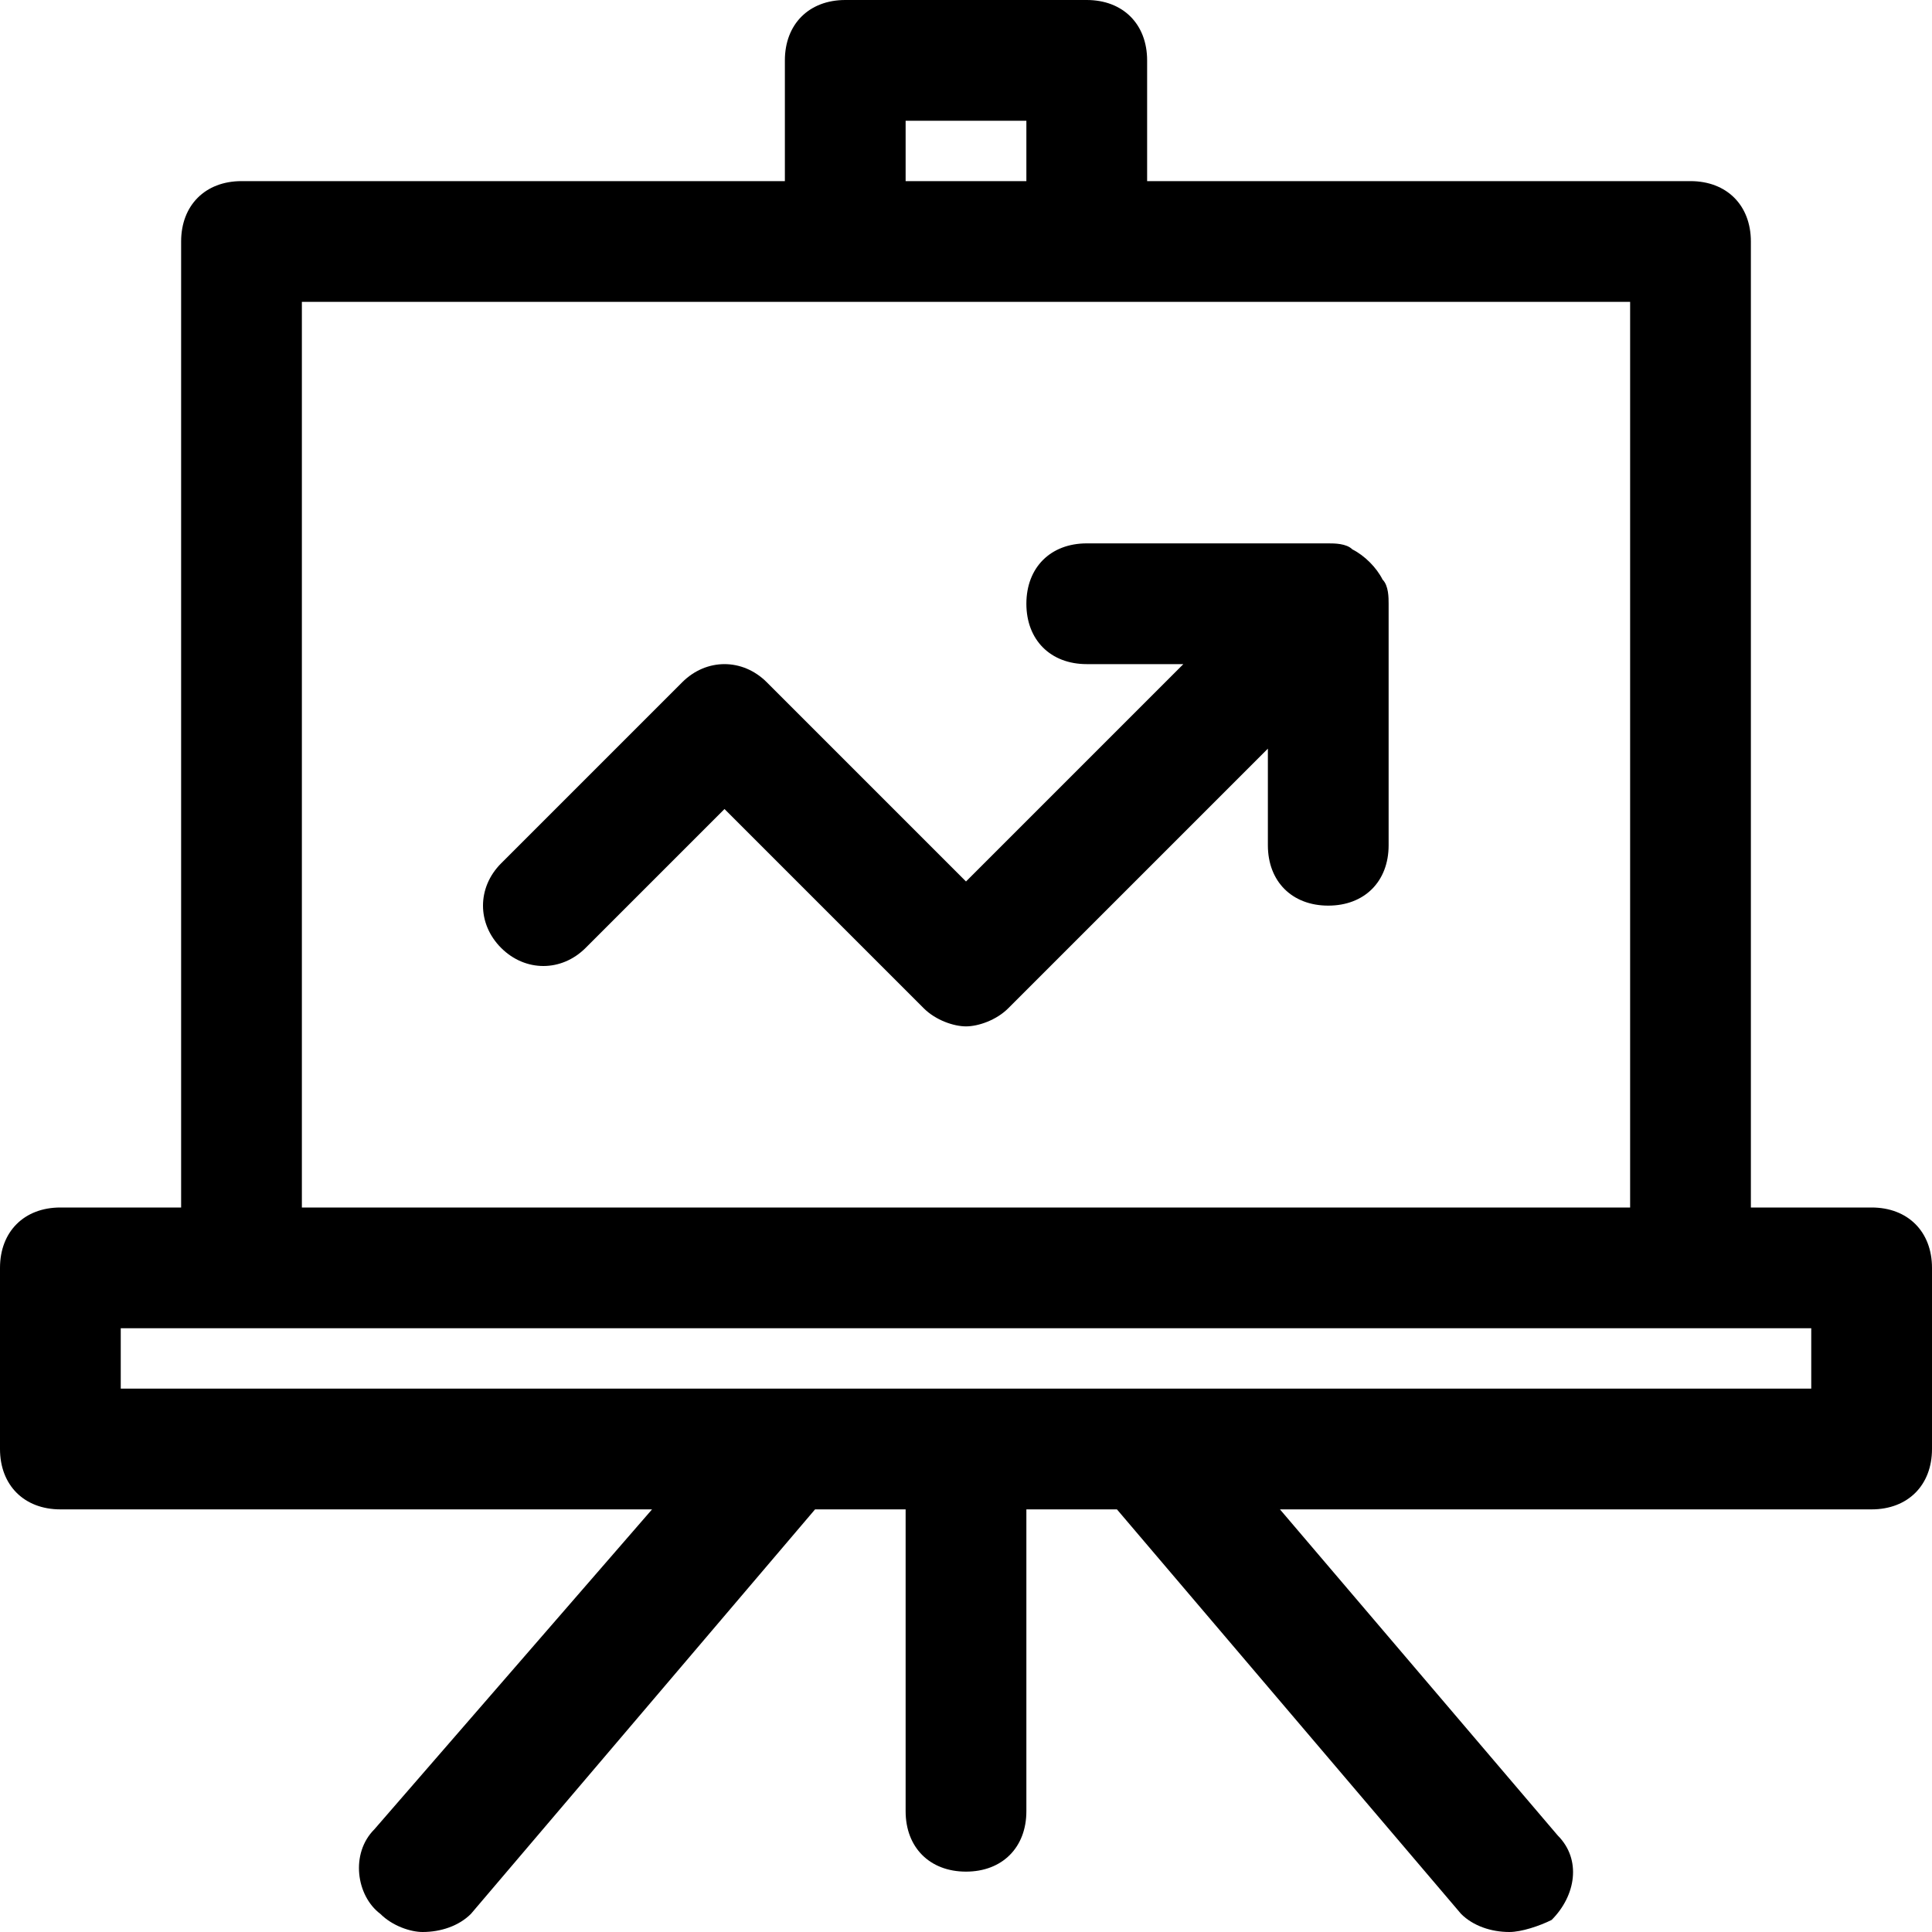 <?xml version="1.0" encoding="utf-8"?>
<!-- Generator: Adobe Illustrator 18.1.1, SVG Export Plug-In . SVG Version: 6.00 Build 0)  -->
<!DOCTYPE svg PUBLIC "-//W3C//DTD SVG 1.1//EN" "http://www.w3.org/Graphics/SVG/1.1/DTD/svg11.dtd">
<svg version="1.1" id="Layer_1" xmlns="http://www.w3.org/2000/svg" xmlns:xlink="http://www.w3.org/1999/xlink" x="0px" y="0px"
	 width="32px" height="32px" viewBox="0 0 32 32" enable-background="new 0 0 32 32" xml:space="preserve">
<path d="M31,20h-2V4c0-0.6-0.4-1-1-1h-9V1c0-0.6-0.4-1-1-1h-4c-0.6,0-1,0.4-1,1v2H4C3.4,3,3,3.4,3,4v16H1c-0.6,0-1,0.4-1,1v3
	c0,0.6,0.4,1,1,1h9.8l-4.6,5.3c-0.4,0.4-0.3,1.1,0.1,1.4C6.5,31.9,6.8,32,7,32c0.3,0,0.6-0.1,0.8-0.3l5.7-6.7H15v5c0,0.6,0.4,1,1,1
	s1-0.4,1-1v-5h1.5l5.7,6.7c0.2,0.2,0.5,0.3,0.8,0.3c0.2,0,0.5-0.1,0.7-0.2c0.4-0.4,0.5-1,0.1-1.4L21.2,25H31c0.6,0,1-0.4,1-1v-3
	C32,20.4,31.6,20,31,20z M15,2h2v1h-2V2z M5,5h22v15H5V5z M30,23H2v-1h28V23z"/>
<path d="M22.9,9.6c-0.1-0.2-0.3-0.4-0.5-0.5C22.3,9,22.1,9,22,9h-4c-0.6,0-1,0.4-1,1s0.4,1,1,1h1.6L16,14.6l-3.3-3.3
	c-0.4-0.4-1-0.4-1.4,0l-3,3c-0.4,0.4-0.4,1,0,1.4s1,0.4,1.4,0l2.3-2.3l3.3,3.3c0.2,0.2,0.5,0.3,0.7,0.3s0.5-0.1,0.7-0.3l4.3-4.3V14
	c0,0.6,0.4,1,1,1s1-0.4,1-1v-4C23,9.9,23,9.7,22.9,9.6z"/>
</svg>
